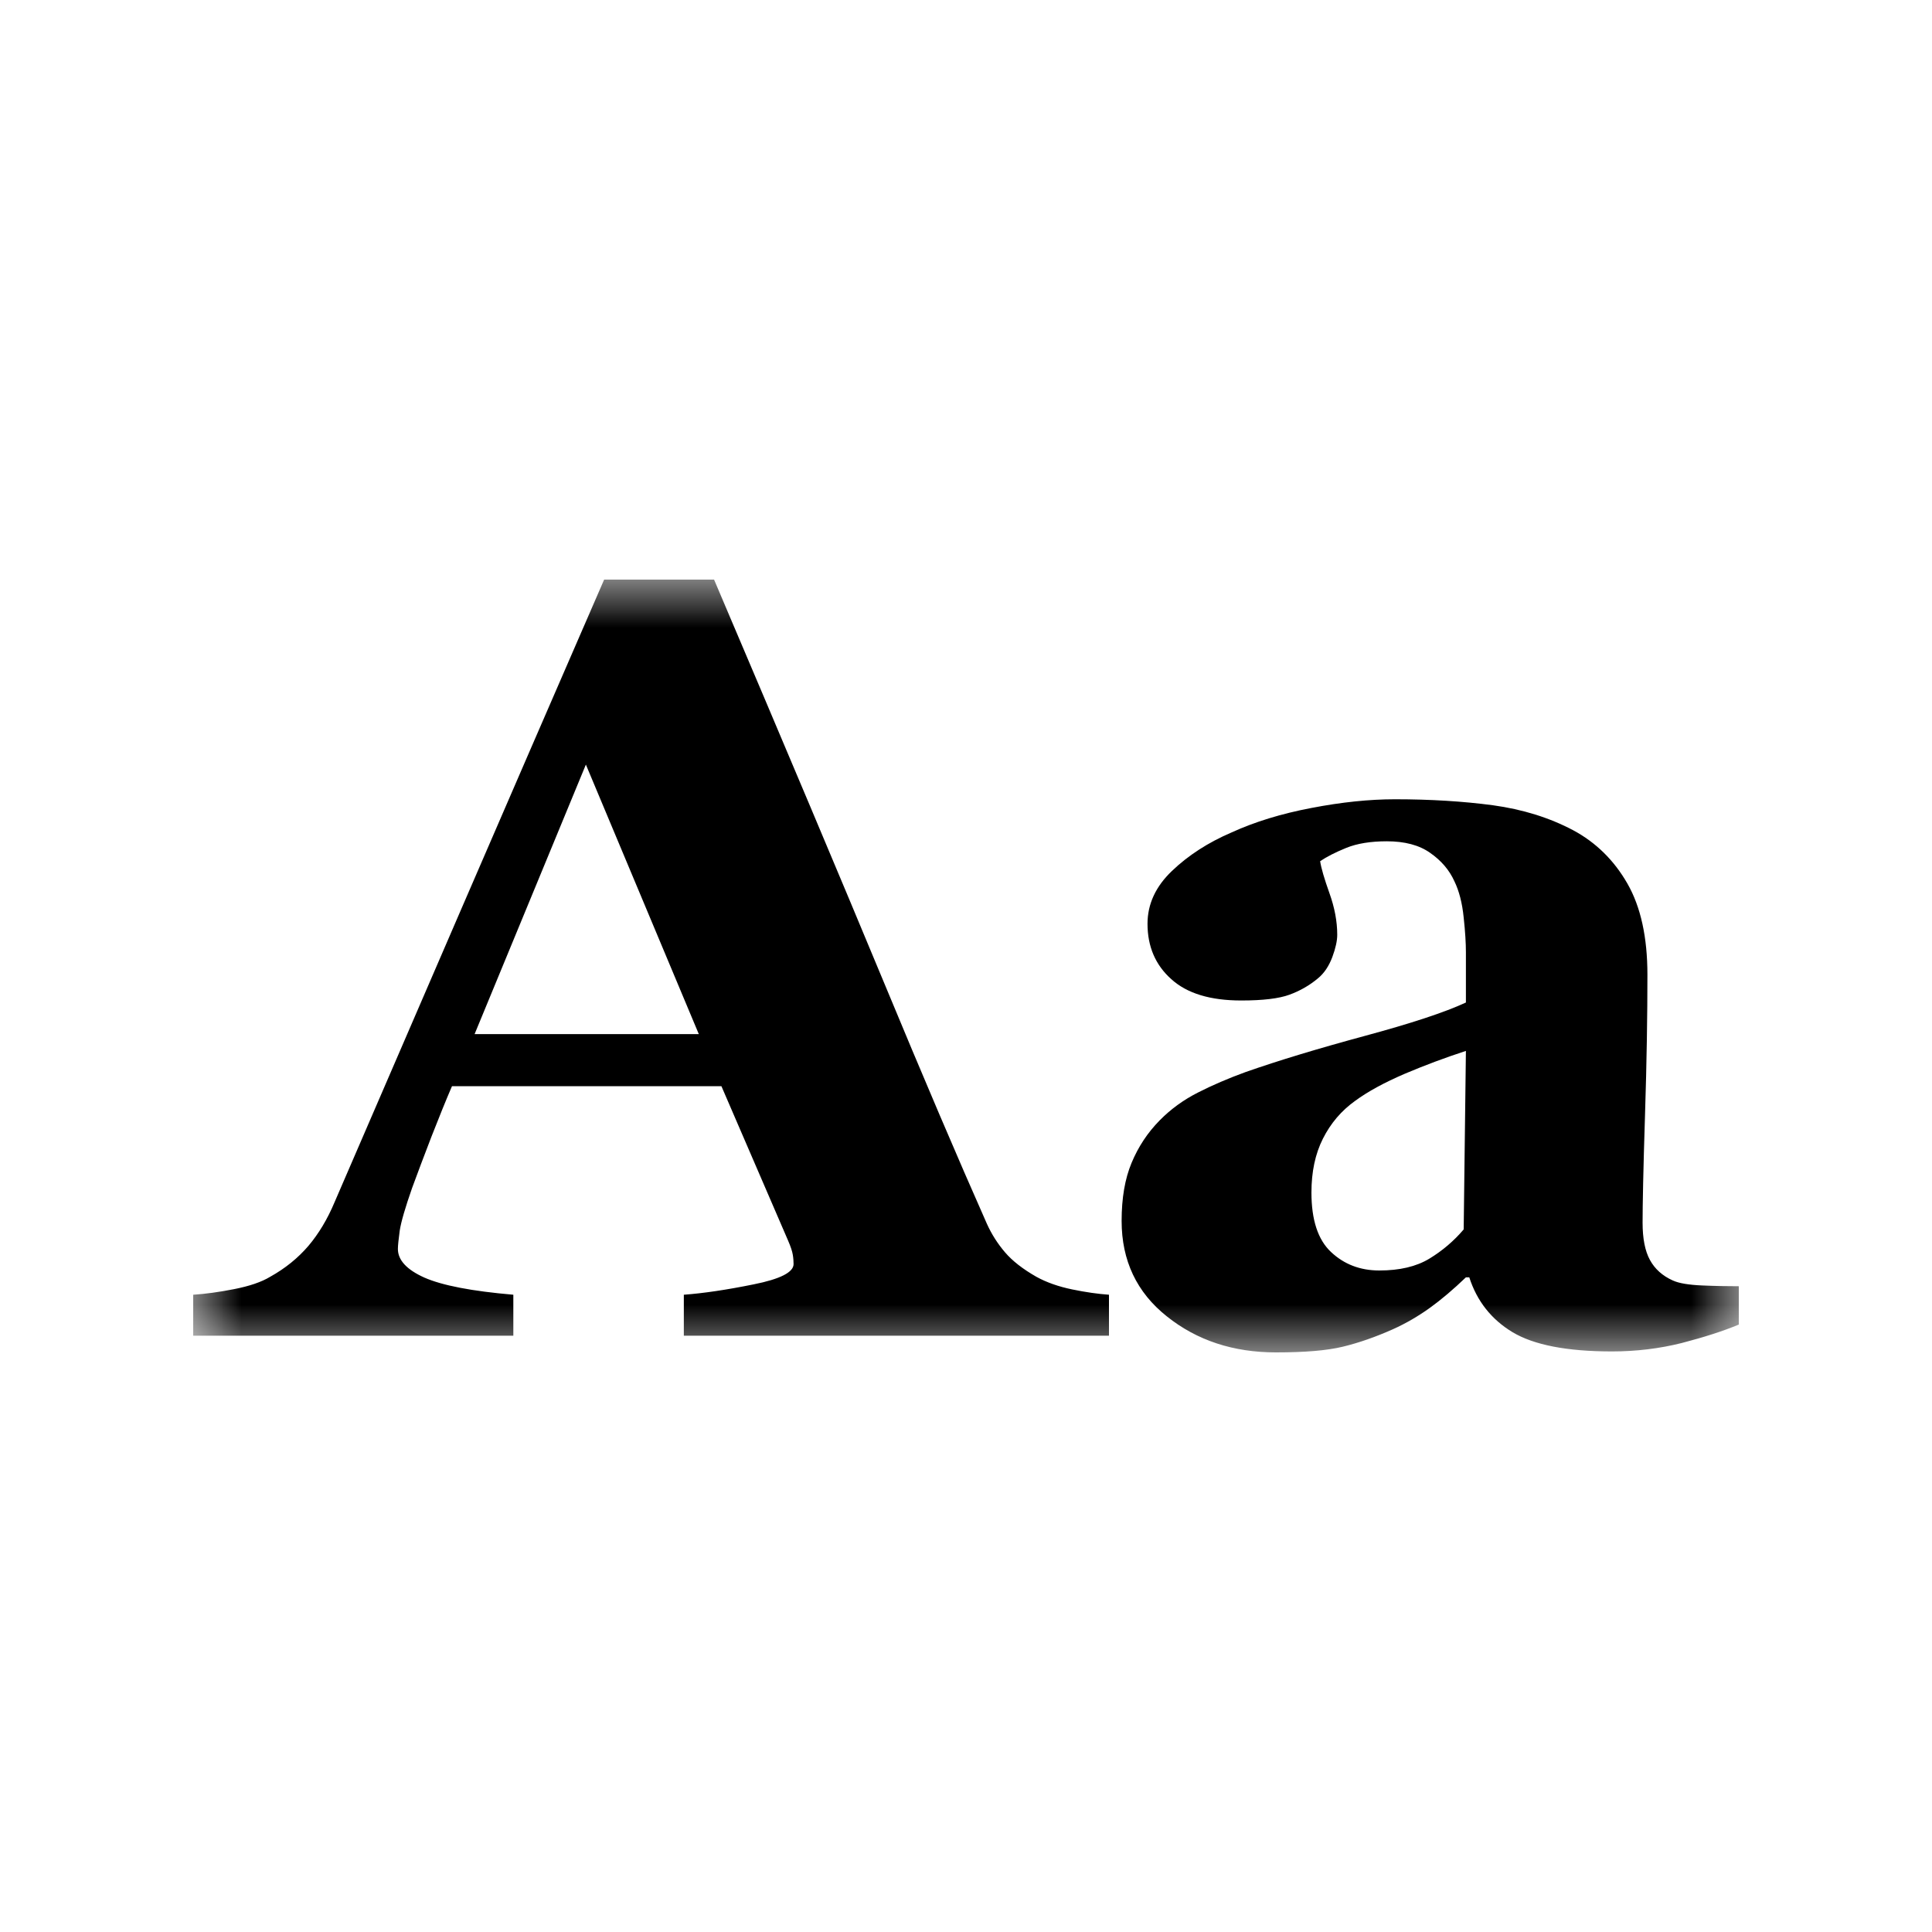 <?xml version="1.0" encoding="UTF-8" standalone="no"?>
<svg width="20px" height="20px" viewBox="0 0 20 20" version="1.1" xmlns="http://www.w3.org/2000/svg" xmlns:xlink="http://www.w3.org/1999/xlink" xmlns:sketch="http://www.bohemiancoding.com/sketch/ns">
    <!-- Generator: Sketch 3.0.4 (8054) - http://www.bohemiancoding.com/sketch -->
    <title>font-family</title>
    <desc>Created with Sketch.</desc>
    <defs>
        <path id="path-1" d="M0,0 L16,0 L16,8 L0,8 L0,0 Z"></path>
    </defs>
    <g id="Page-1" stroke="none" stroke-width="1" fill="none" fill-rule="evenodd" sketch:type="MSPage">
        <g id="font-family" sketch:type="MSArtboardGroup">
            <g id="Imported-Layers" sketch:type="MSLayerGroup" transform="translate(2, 6)">
                <mask id="mask-2" sketch:name="Clip 2" fill="white">
                    <use xlink:href="#path-1"></use>
                </mask>
                <g id="Clip-2"></g>
                <path d="M13.152,6.727 C13.05,6.847 12.931,6.948 12.796,7.03 C12.66,7.112 12.488,7.152 12.279,7.152 C12.08,7.152 11.914,7.088 11.779,6.961 C11.643,6.834 11.576,6.628 11.576,6.345 C11.576,6.131 11.615,5.945 11.695,5.787 C11.775,5.628 11.886,5.498 12.027,5.397 C12.16,5.299 12.332,5.206 12.541,5.116 C12.751,5.027 12.963,4.948 13.175,4.879 L13.152,6.727 Z M15.621,7.307 C15.482,7.301 15.381,7.285 15.316,7.255 C15.211,7.208 15.131,7.137 15.08,7.043 C15.029,6.95 15.004,6.821 15.004,6.657 C15.004,6.48 15.011,6.11 15.029,5.547 C15.047,4.986 15.054,4.5 15.054,4.09 C15.054,3.703 14.985,3.388 14.847,3.147 C14.709,2.906 14.521,2.721 14.286,2.595 C14.039,2.464 13.761,2.378 13.455,2.336 C13.147,2.295 12.809,2.274 12.441,2.274 C12.175,2.274 11.886,2.304 11.576,2.364 C11.264,2.423 10.989,2.508 10.75,2.617 C10.507,2.721 10.3,2.855 10.132,3.016 C9.963,3.177 9.879,3.36 9.879,3.563 C9.879,3.798 9.961,3.99 10.125,4.136 C10.288,4.284 10.529,4.357 10.849,4.357 C11.074,4.357 11.24,4.337 11.349,4.297 C11.458,4.257 11.556,4.201 11.643,4.128 C11.709,4.074 11.757,4 11.792,3.908 C11.826,3.816 11.843,3.739 11.843,3.677 C11.843,3.539 11.816,3.396 11.763,3.248 C11.71,3.099 11.677,2.988 11.666,2.915 C11.734,2.869 11.824,2.823 11.937,2.777 C12.048,2.732 12.188,2.709 12.355,2.709 C12.541,2.709 12.691,2.748 12.805,2.829 C12.92,2.909 13.003,3.006 13.056,3.123 C13.105,3.224 13.137,3.349 13.152,3.498 C13.168,3.646 13.175,3.766 13.175,3.856 L13.175,4.378 C12.955,4.48 12.605,4.595 12.127,4.724 C11.647,4.854 11.236,4.978 10.894,5.098 C10.715,5.163 10.55,5.234 10.401,5.31 C10.251,5.386 10.119,5.482 10.005,5.598 C9.879,5.726 9.783,5.872 9.714,6.038 C9.645,6.203 9.611,6.403 9.611,6.639 C9.611,7.049 9.767,7.379 10.079,7.627 C10.39,7.876 10.767,8 11.209,8 C11.505,8 11.736,7.981 11.901,7.941 C12.066,7.901 12.238,7.841 12.418,7.761 C12.554,7.7 12.682,7.625 12.802,7.539 C12.922,7.452 13.047,7.346 13.175,7.223 L13.21,7.223 C13.289,7.469 13.439,7.659 13.658,7.791 C13.879,7.923 14.22,7.99 14.687,7.99 C14.941,7.99 15.181,7.96 15.409,7.903 C15.636,7.844 15.834,7.781 16,7.712 L16,7.315 C15.886,7.315 15.759,7.313 15.621,7.307 L15.621,7.307 Z M2.913,4.705 L4.065,1.915 L5.234,4.705 L2.913,4.705 Z M8.728,7.217 C8.588,7.137 8.48,7.053 8.404,6.964 C8.328,6.875 8.265,6.777 8.216,6.668 C7.92,6.001 7.561,5.16 7.14,4.145 C6.718,3.129 6.136,1.748 5.392,-0 L4.254,-0 C3.718,1.233 3.229,2.361 2.787,3.383 C2.345,4.406 1.904,5.426 1.463,6.446 C1.39,6.62 1.3,6.77 1.193,6.897 C1.084,7.024 0.953,7.13 0.797,7.217 C0.706,7.272 0.582,7.314 0.423,7.345 C0.266,7.376 0.125,7.395 0,7.403 L0,7.827 L3.314,7.827 L3.314,7.403 C2.884,7.366 2.579,7.307 2.394,7.226 C2.211,7.144 2.119,7.045 2.119,6.929 C2.119,6.893 2.126,6.83 2.138,6.739 C2.152,6.648 2.195,6.501 2.266,6.298 C2.323,6.142 2.39,5.965 2.467,5.765 C2.545,5.566 2.615,5.392 2.679,5.244 L5.468,5.244 L6.158,6.842 C6.185,6.904 6.201,6.953 6.207,6.989 C6.213,7.025 6.215,7.058 6.215,7.086 C6.215,7.17 6.077,7.241 5.8,7.296 C5.524,7.352 5.283,7.388 5.079,7.403 L5.079,7.827 L9.48,7.827 L9.48,7.403 C9.367,7.395 9.239,7.377 9.099,7.348 C8.959,7.319 8.835,7.276 8.728,7.217 L8.728,7.217 Z" id="Fill-1" fill="#000000" sketch:type="MSShapeGroup" mask="url(#mask-2)"></path>
            </g>
        </g>
    </g>
</svg>